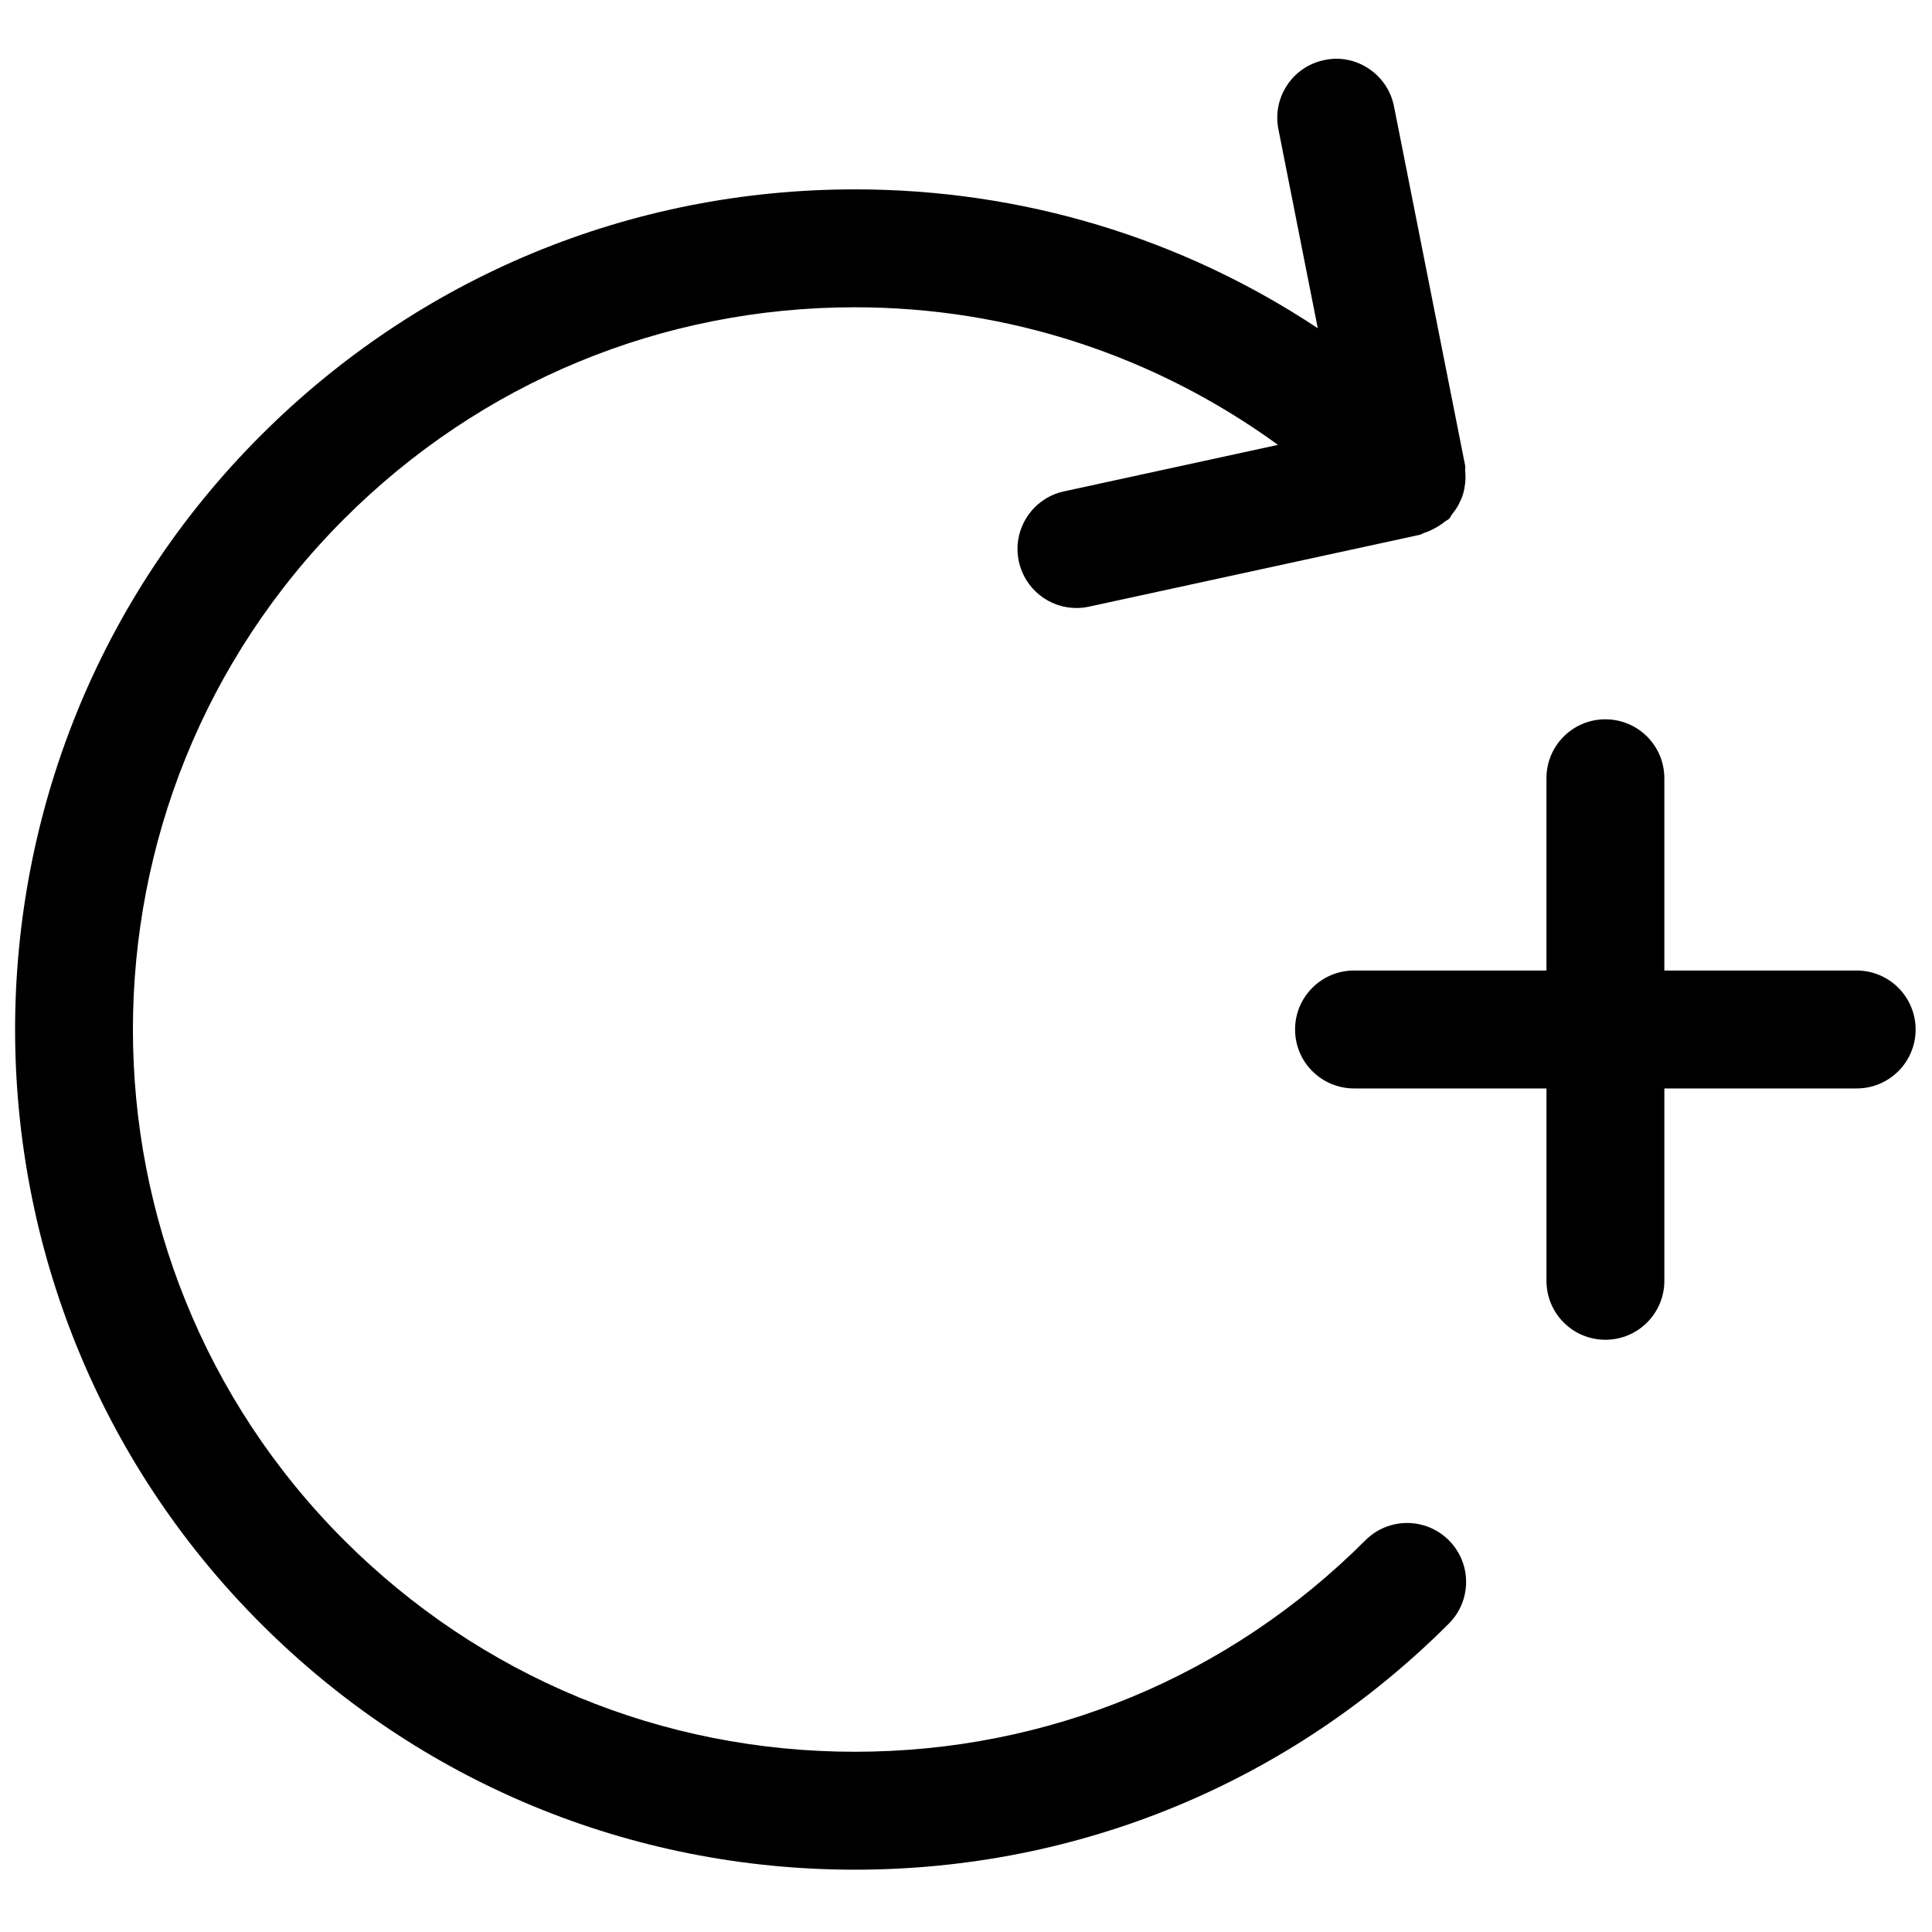 <?xml version="1.0" encoding="utf-8"?>
<svg xmlns="http://www.w3.org/2000/svg" x="0px" y="0px" xmlns:xlink="http://www.w3.org/1999/xlink" viewBox="0 0 128 128" enable-background="new 0 0 128 128">
    <g class="circle-plus">
        <path d="M123.007,64.299h-12.74V51.561c0-2.16-1.747-3.905-3.907-3.905c-2.159,0-3.904,1.745-3.904,3.905v12.738H89.709
		c-2.158,0-3.907,1.749-3.907,3.907c0,2.16,1.749,3.906,3.907,3.906h12.748v12.743c0,2.16,1.745,3.908,3.904,3.908
		c2.16,0,3.907-1.749,3.907-3.908V72.112h12.74c2.158,0,3.907-1.745,3.907-3.906C126.914,66.048,125.165,64.299,123.007,64.299z"/>
    </g>
    <g class="circle-arrow">
        <path d="M90.463,102.047c-9.031,9.035-21.046,14.012-33.823,14.012c0,0,0,0-0.008,0c-12.777,0-24.791-4.982-33.831-14.015
		c-18.66-18.66-18.66-49.016,0-67.668c9.04-9.04,21.054-14.018,33.839-14.018c10.224,0,19.919,3.228,28.029,9.116l-14.182,3.082
		c-2.106,0.459-3.442,2.541-2.985,4.645c0.398,1.831,2.015,3.081,3.809,3.081c0.282,0,0.557-0.028,0.839-0.09l21.923-4.762
		c0.115-0.028,0.2-0.1,0.307-0.134c0.243-0.072,0.457-0.179,0.685-0.302c0.235-0.128,0.457-0.265,0.663-0.438
		c0.086-0.07,0.192-0.104,0.278-0.182c0.091-0.097,0.128-0.22,0.211-0.321c0.17-0.209,0.315-0.42,0.435-0.655
		c0.115-0.225,0.214-0.443,0.282-0.68c0.069-0.232,0.108-0.46,0.137-0.7c0.025-0.272,0.033-0.529,0-0.8
		c-0.014-0.123,0.025-0.239,0-0.365L92.356,7.047c-0.418-2.121-2.502-3.512-4.584-3.073c-2.121,0.416-3.494,2.472-3.074,4.59
		l2.608,13.182c-9.017-5.981-19.591-9.2-30.666-9.2c-14.875,0-28.851,5.794-39.363,16.305c-21.702,21.697-21.702,57.006,0,78.714
		c10.512,10.514,24.496,16.303,39.355,16.307c0.008,0,0.008,0,0.008,0c14.861,0,28.837-5.791,39.348-16.302
		c1.527-1.525,1.527-3.998,0-5.523C94.461,100.52,91.989,100.52,90.463,102.047z"/>
    </g>
</svg>
